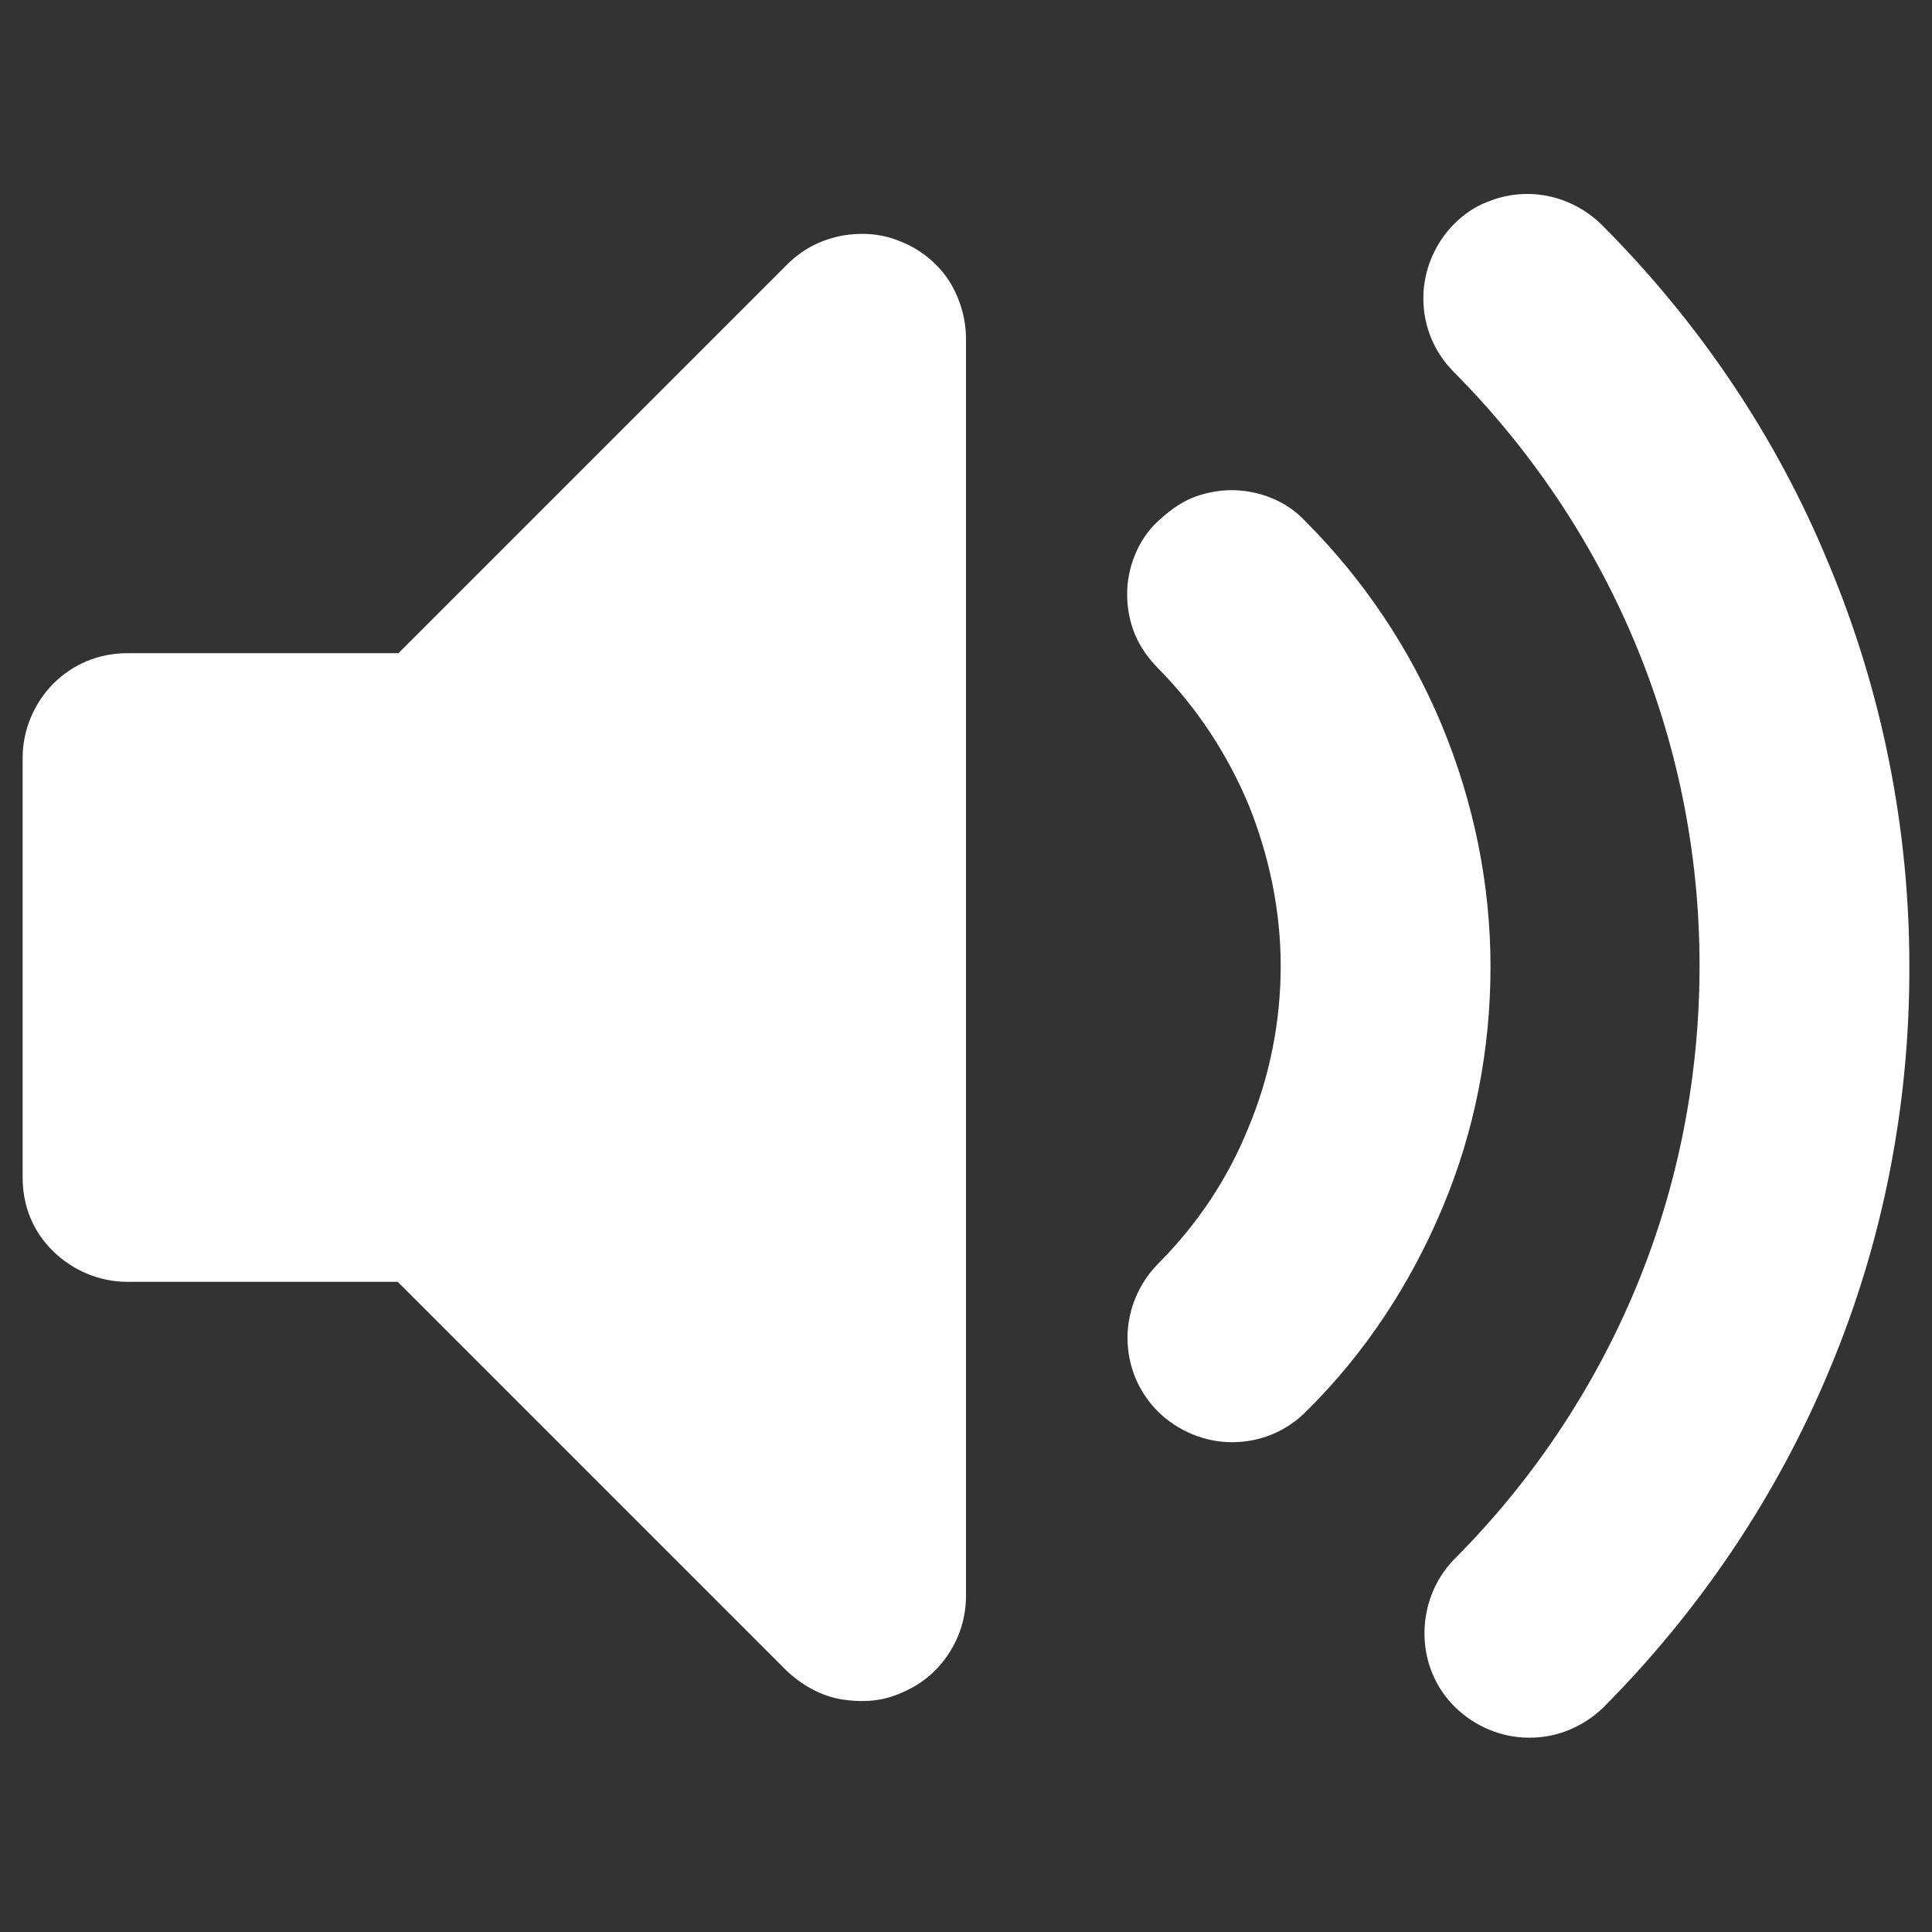 <?xml version="1.0" encoding="utf-8"?>
<!-- Generator: Adobe Illustrator 26.5.0, SVG Export Plug-In . SVG Version: 6.00 Build 0)  -->
<svg version="1.1" id="Capa_1" xmlns="http://www.w3.org/2000/svg" xmlns:xlink="http://www.w3.org/1999/xlink" x="0px" y="0px"
	 viewBox="0 0 512 512" style="enable-background:new 0 0 512 512;" xml:space="preserve">
<rect x="0" y="0" width="512" height="512" fill="#333333" stroke="none"/>
<style type="text/css">
	.st0{fill-rule:evenodd;clip-rule:evenodd;fill:#FFFFFF;}
</style>
<path class="st0" d="M506,256c0.1,36.6-6.9,72.9-21,106.6c-14,33.8-34.6,64.3-60.3,90.1c-5.2,4.9-12.1,7.9-19.6,7.8
	c-7.2,0-14.3-3-19.5-8.1s-8.1-12.1-8.1-19.5c0-7.3,2.7-14.3,7.8-19.6c20.6-20.6,37.1-45.2,48.3-72.2c11.2-27,16.8-55.9,16.8-85.2
	c0-61.4-25-116.9-65.1-157.3c-5.2-5.2-8.1-12.1-8.1-19.6c0-7.3,3-14.4,8.1-19.6c2.5-2.5,5.6-4.7,8.9-5.9c3.4-1.4,6.9-2.1,10.6-2.1
	c7.3,0,14.4,3,19.6,8.1c25.8,25.8,46.5,56.4,60.3,90.1C498.8,183.3,506,219.6,506,256z"/>
<path class="st0" d="M395,256.2c0,21.9-4.2,43.6-12.7,63.8c-8.5,20.3-20.6,38.7-36.2,54.1c-5.2,5.2-12.1,8.1-19.6,8.1
	c-7.3,0-14.4-3-19.6-8.1c-5.2-5.2-8.1-12.1-8.1-19.6c0-7.3,3-14.4,8.1-19.6c10.3-10.3,18.5-22.5,24-36.2c5.6-13.4,8.5-28,8.5-42.7
	c0-14.5-3-29.1-8.5-42.7c-5.6-13.4-13.7-25.8-24-36.2c-2.5-2.5-4.7-5.6-6.1-8.9c-1.4-3.4-2.1-7.1-2.1-10.6c0-3.7,0.7-7.2,2.1-10.6
	s3.4-6.4,6.1-8.9s5.6-4.7,8.9-6.1c3.4-1.4,7.1-2.1,10.6-2.1s7.2,0.7,10.6,2.1c3.4,1.4,6.4,3.4,8.9,6.1
	c15.5,15.5,27.8,33.9,36.2,54.1C390.6,212.7,395,234.4,395,256.2z"/>
<path class="st0" d="M256,89.9v333c0,5.5-1.6,10.9-4.7,15.5c-3.1,4.7-7.3,8.1-12.6,10.3c-5.2,2.3-10.6,2.5-16,1.6
	c-5.4-1-10.3-3.8-14.3-7.6l-103-103H33.7c-7.3,0-14.4-3-19.6-8.1c-5.3-5.1-8.1-12-8.1-19.5V200.8c0-7.3,3-14.4,8.1-19.6
	c5.2-5.2,12.1-8.1,19.6-8.1h71.9l103-103c4-4,8.8-6.5,14.3-7.6c5.4-1,11-0.6,16,1.6c2.5,1,4.9,2.4,7.1,4.2c2.1,1.7,4,3.8,5.5,6.1
	C254.4,79,256,84.4,256,89.9z"/>
</svg>
